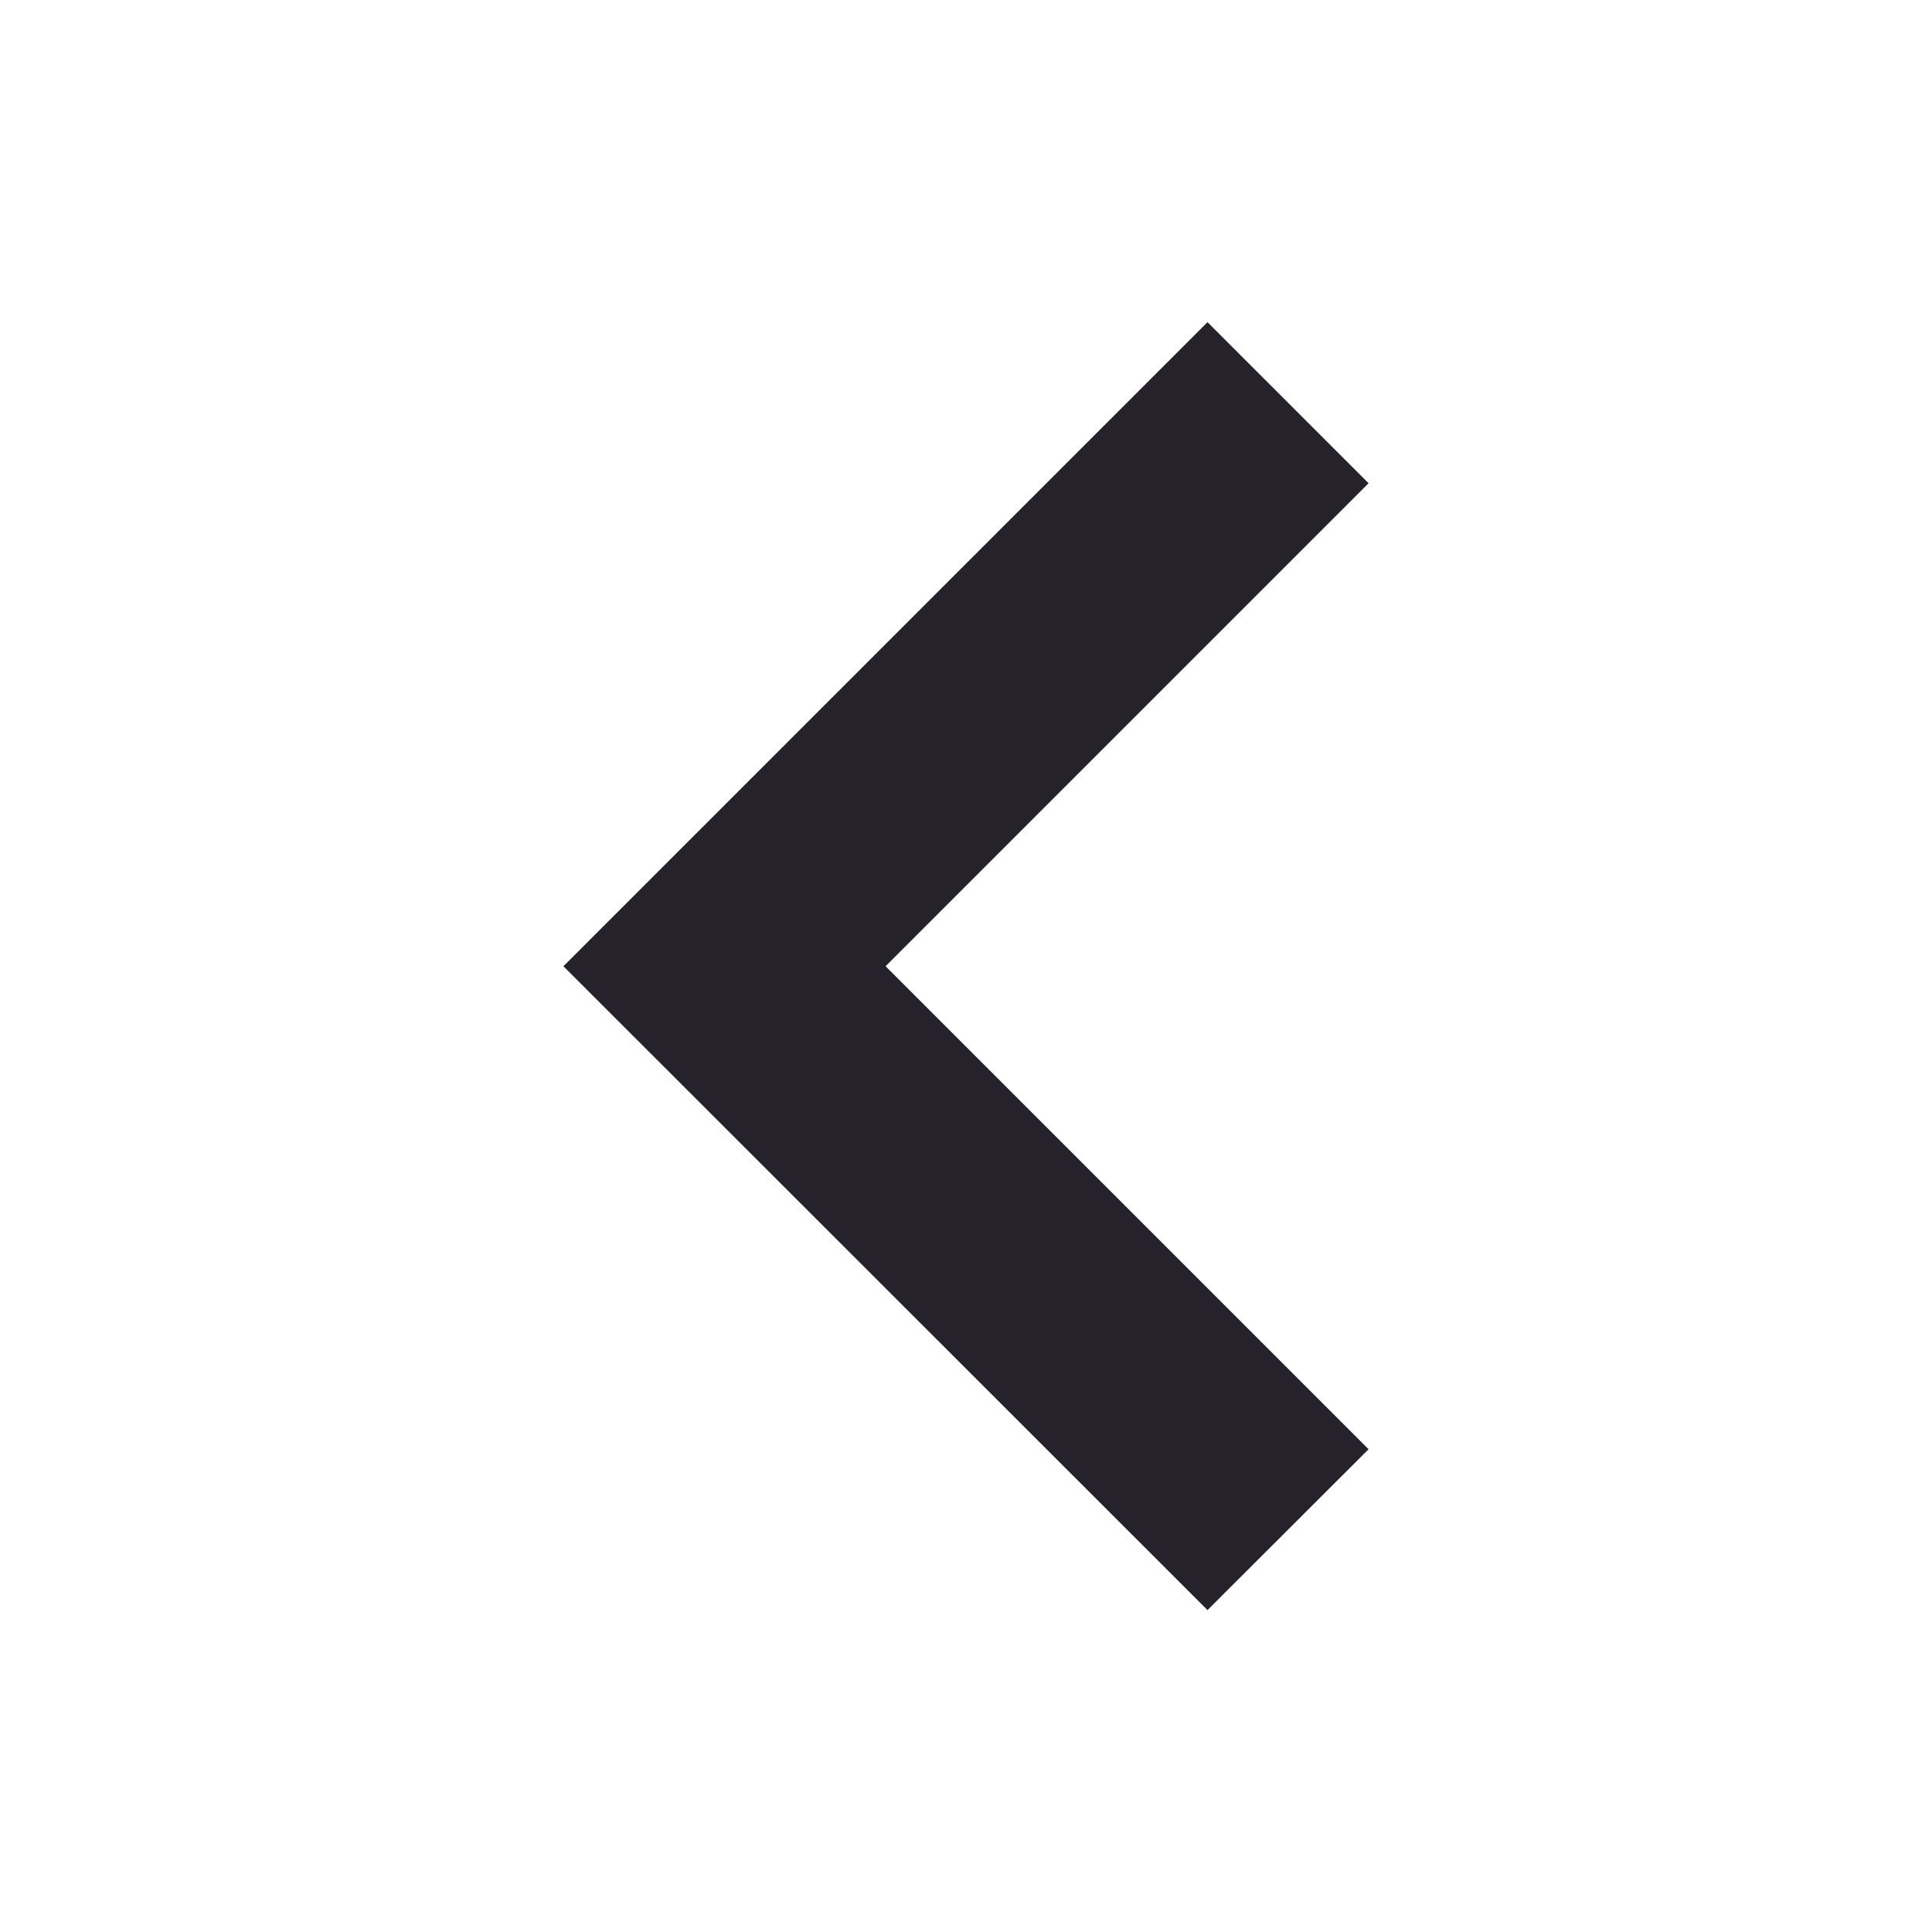 <svg width="8" height="8" viewBox="0 0 8 8" fill="none" xmlns="http://www.w3.org/2000/svg">
<path fill-rule="evenodd" clip-rule="evenodd" d="M5 1.334L5.667 2.001L3.667 4.001L5.667 6.001L5 6.667L2.333 4.001L5 1.334Z" fill="#25222C"/>
</svg>
